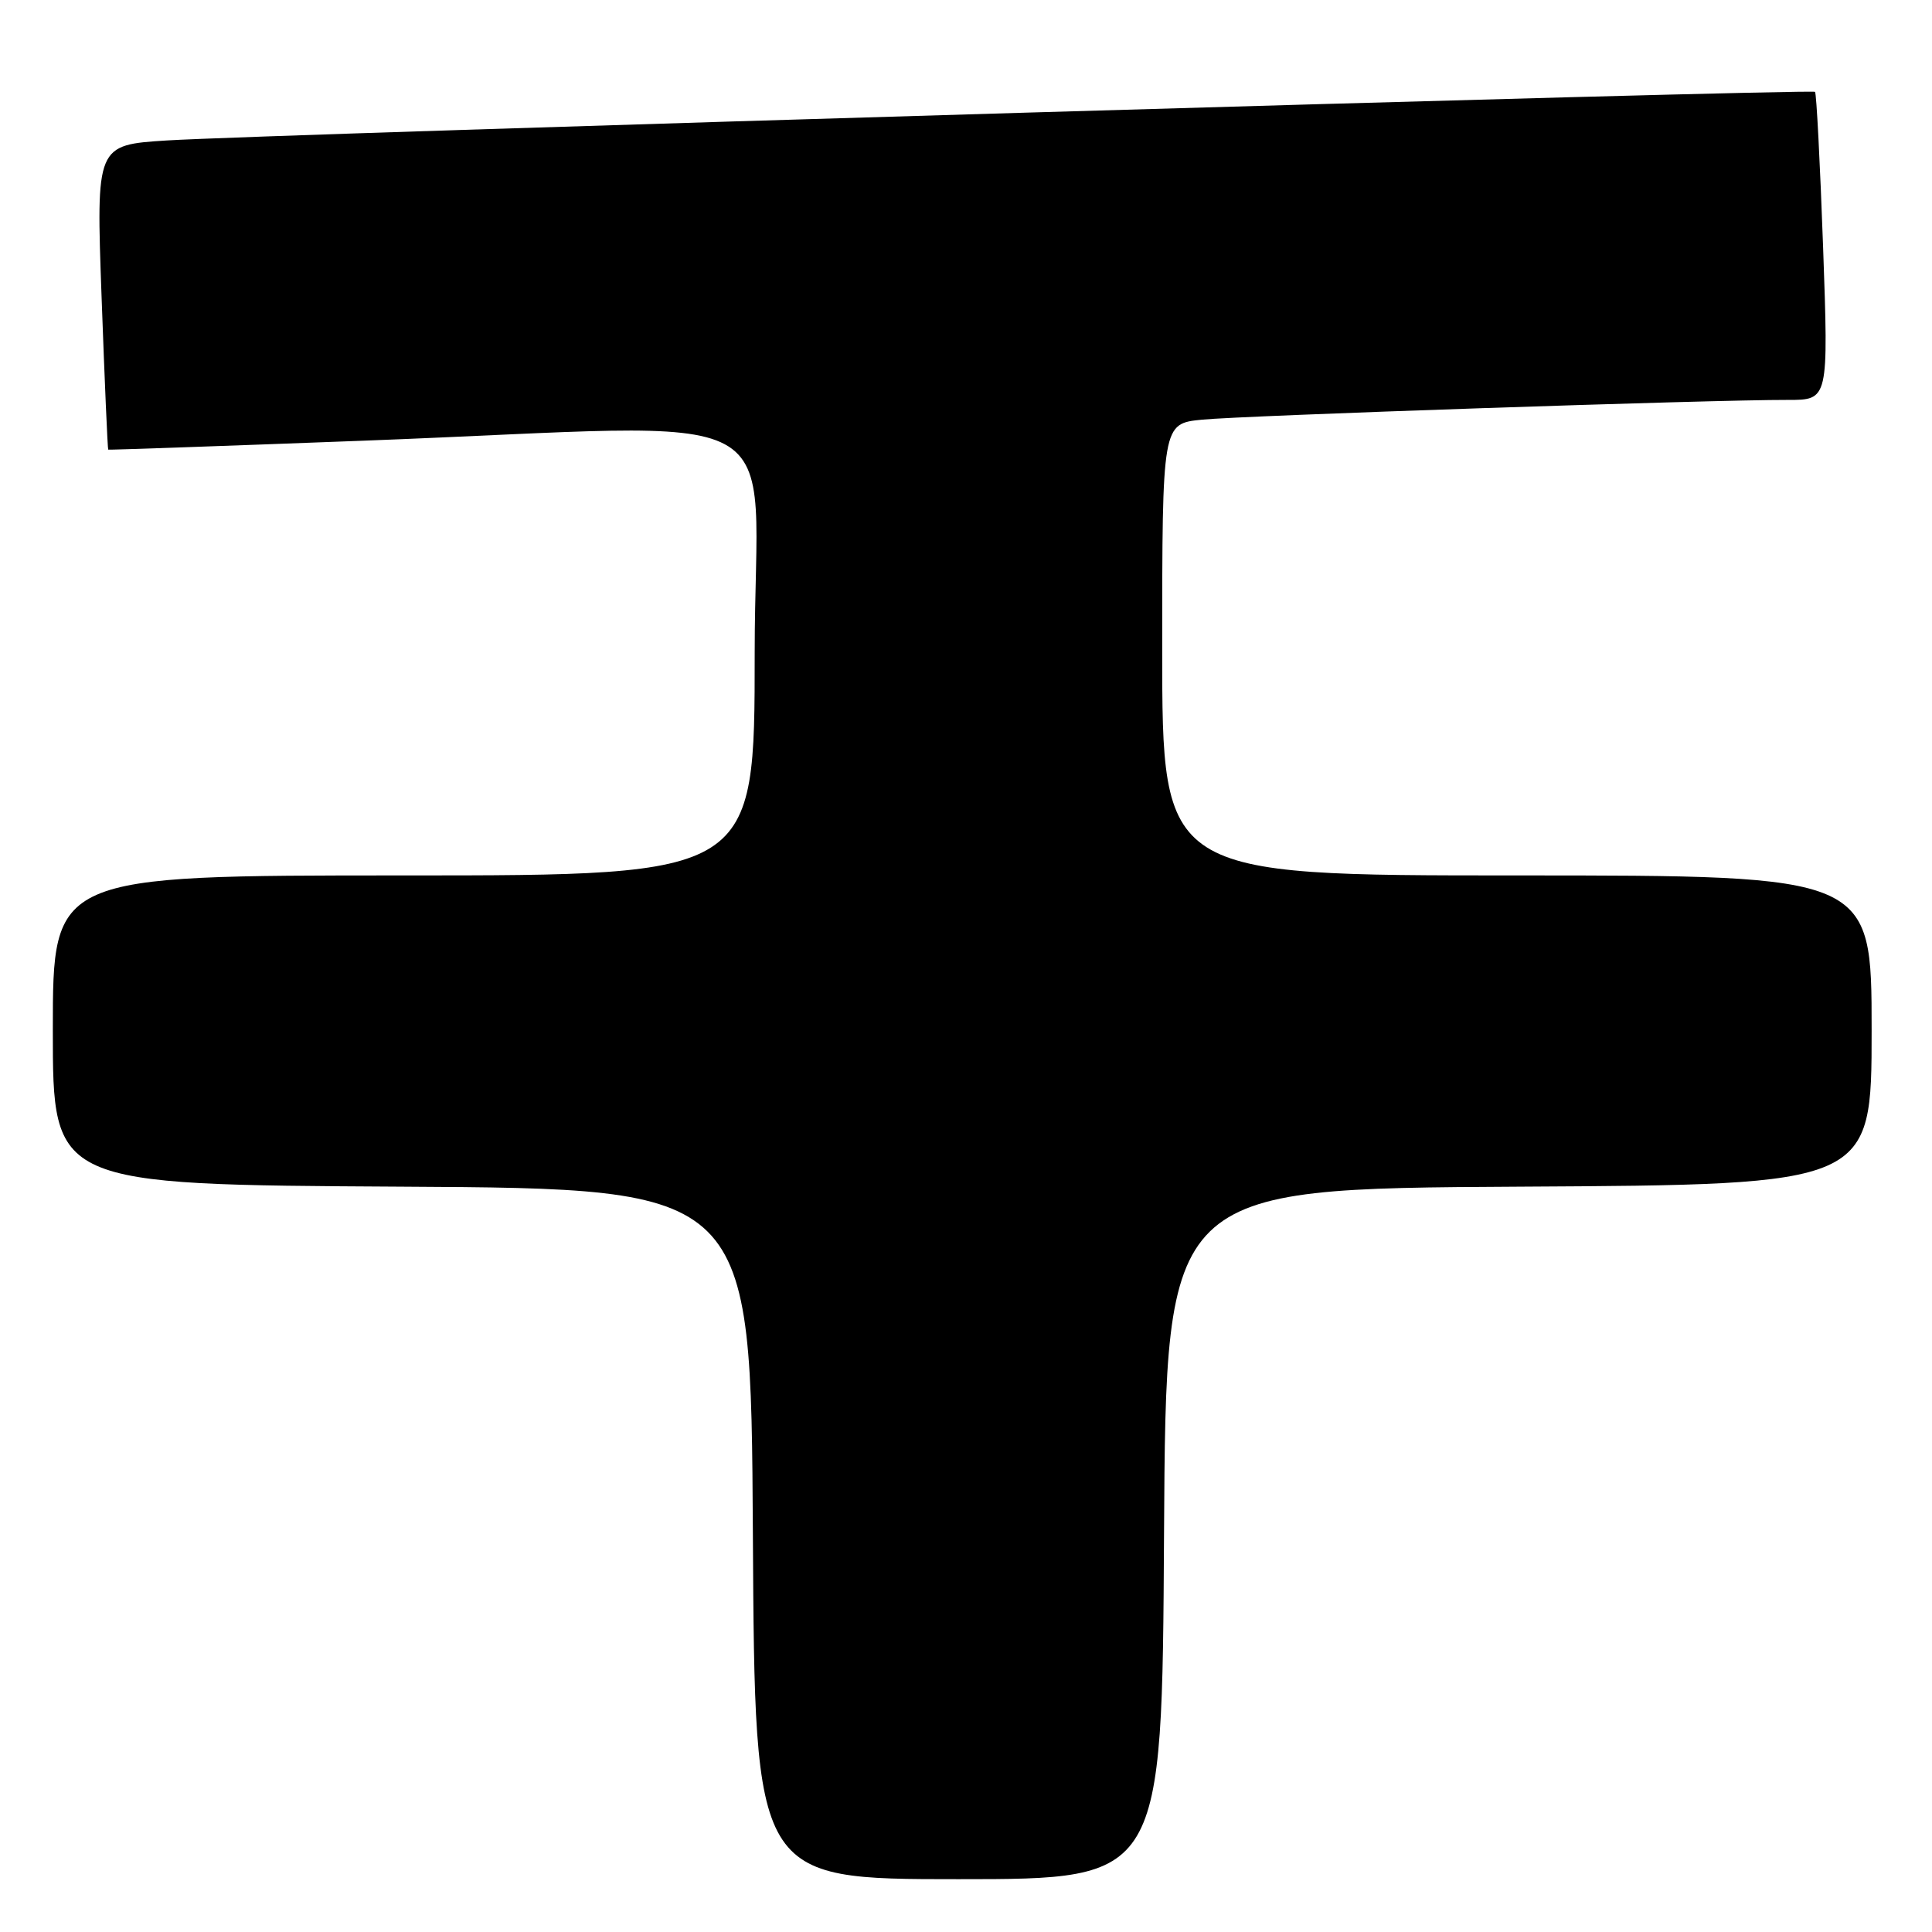 <?xml version="1.0" encoding="UTF-8" standalone="no"?>
<!DOCTYPE svg PUBLIC "-//W3C//DTD SVG 1.1//EN" "http://www.w3.org/Graphics/SVG/1.1/DTD/svg11.dtd" >
<svg xmlns="http://www.w3.org/2000/svg" xmlns:xlink="http://www.w3.org/1999/xlink" version="1.1" viewBox="0 0 256 256">
 <g >
 <path fill="currentColor"
d=" M 154.24 203.25 C 154.50 157.50 154.50 157.50 201.25 157.24 C 248.00 156.98 248.00 156.98 248.00 136.49 C 248.00 116.00 248.00 116.00 201.00 116.00 C 154.00 116.00 154.00 116.00 154.00 86.07 C 154.00 56.14 154.00 56.14 159.25 55.61 C 164.57 55.07 226.98 52.96 236.90 52.99 C 242.29 53.00 242.29 53.00 241.57 32.75 C 241.17 21.62 240.69 12.35 240.50 12.17 C 240.08 11.74 34.99 17.80 22.12 18.61 C 12.73 19.21 12.73 19.21 13.46 39.35 C 13.86 50.43 14.26 59.54 14.34 59.58 C 14.43 59.63 29.57 59.10 48.00 58.40 C 106.79 56.18 100.00 52.51 100.00 86.50 C 100.00 116.00 100.00 116.00 53.50 116.00 C 7.00 116.00 7.00 116.00 7.00 136.49 C 7.00 156.98 7.00 156.98 53.25 157.24 C 99.50 157.50 99.50 157.50 99.76 203.25 C 100.02 249.00 100.02 249.00 127.00 249.00 C 153.98 249.00 153.98 249.00 154.24 203.25 Z "/>
</g>
</svg>